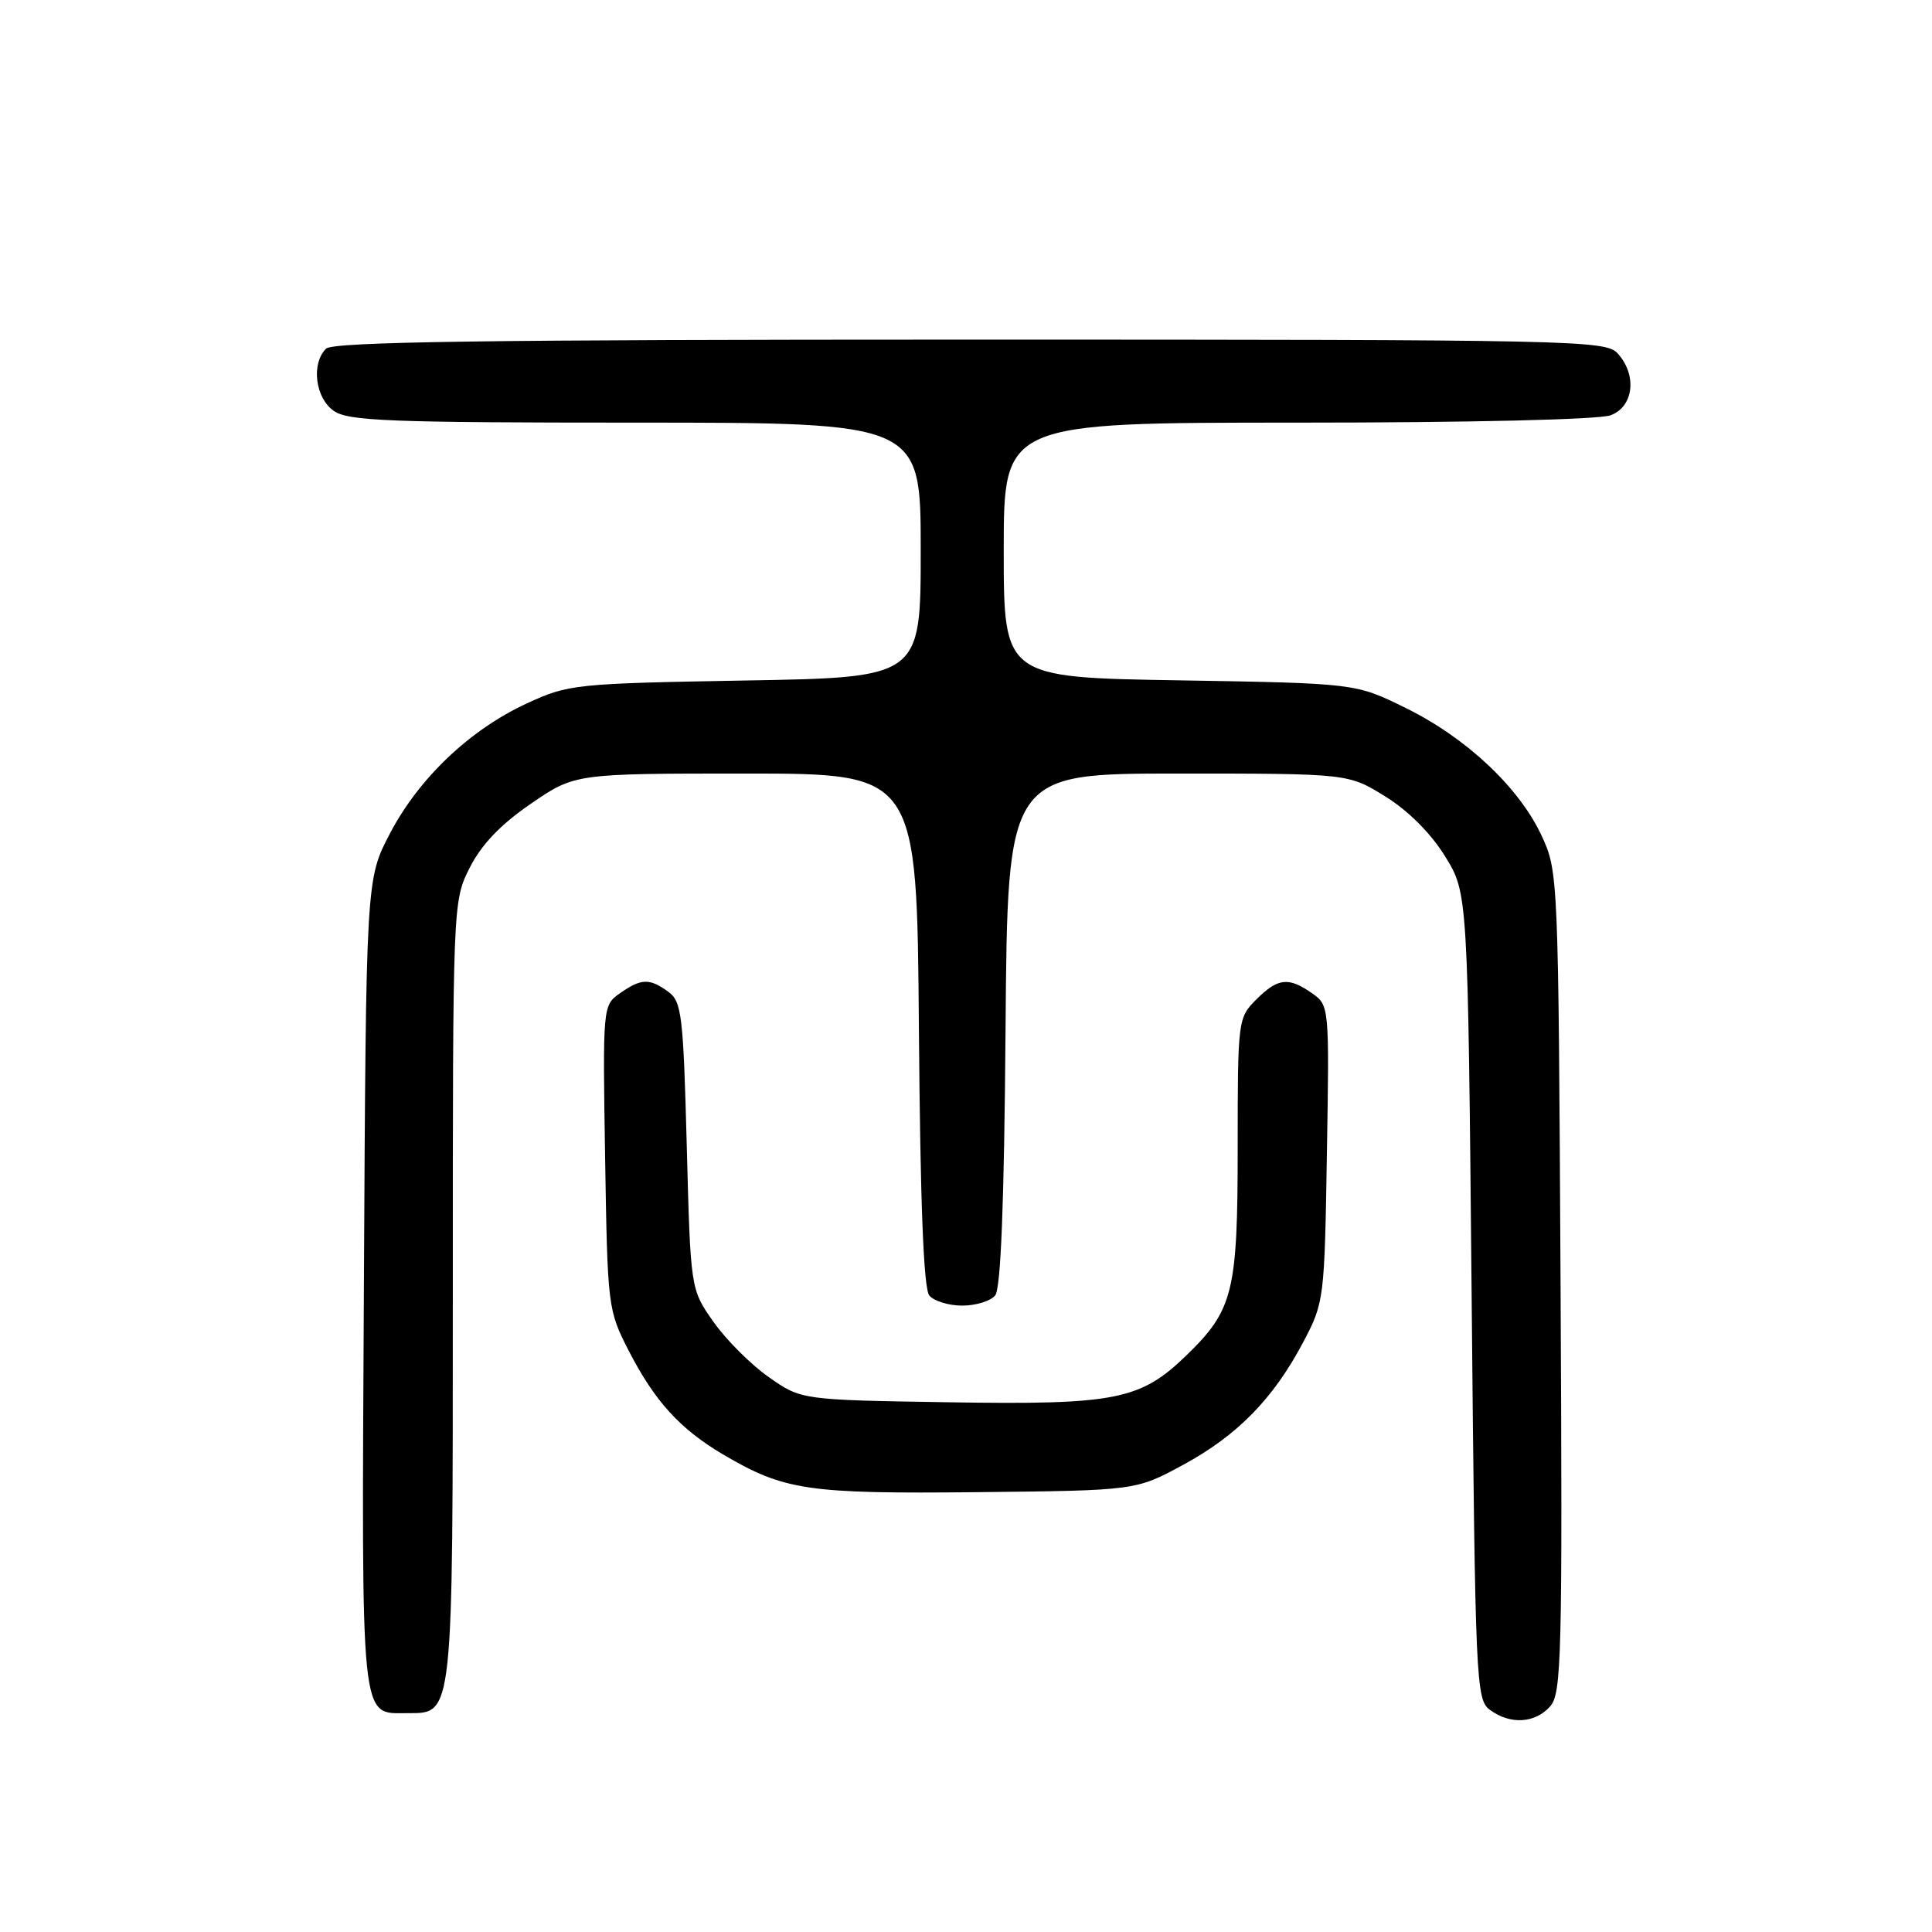 <?xml version="1.0" encoding="UTF-8" standalone="no"?>
<!DOCTYPE svg PUBLIC "-//W3C//DTD SVG 1.1//EN" "http://www.w3.org/Graphics/SVG/1.1/DTD/svg11.dtd" >
<svg xmlns="http://www.w3.org/2000/svg" xmlns:xlink="http://www.w3.org/1999/xlink" version="1.1" viewBox="0 0 256 256">
 <g >
 <path fill="currentColor"
d=" M 205.38 226.13 C 206.93 224.42 207.04 219.76 206.78 169.88 C 206.50 116.12 206.47 115.45 204.28 110.75 C 201.30 104.34 194.30 97.76 186.26 93.81 C 179.63 90.54 179.63 90.54 156.31 90.15 C 133.00 89.77 133.00 89.77 133.00 72.88 C 133.00 56.00 133.00 56.00 171.93 56.00 C 194.81 56.00 211.93 55.60 213.43 55.02 C 216.48 53.87 216.95 49.70 214.35 46.83 C 212.77 45.08 208.79 45.00 128.55 45.00 C 64.43 45.00 44.11 45.29 43.20 46.20 C 41.21 48.19 41.77 52.73 44.22 54.44 C 46.14 55.79 51.65 56.00 84.22 56.00 C 122.00 56.00 122.00 56.00 122.00 72.88 C 122.00 89.77 122.00 89.77 98.75 90.17 C 76.19 90.57 75.33 90.66 69.82 93.20 C 62.25 96.70 55.50 103.11 51.66 110.46 C 48.50 116.50 48.50 116.50 48.22 170.15 C 47.91 229.25 47.68 227.00 54.01 227.00 C 60.09 227.00 60.00 227.82 60.00 170.99 C 60.00 119.50 60.00 119.42 62.25 114.96 C 63.80 111.90 66.33 109.25 70.34 106.50 C 76.18 102.50 76.18 102.50 98.84 102.50 C 121.50 102.50 121.50 102.50 121.76 136.41 C 121.94 159.41 122.38 170.76 123.14 171.66 C 123.75 172.40 125.71 173.00 127.50 173.00 C 129.29 173.00 131.25 172.40 131.86 171.66 C 132.62 170.76 133.06 159.41 133.24 136.41 C 133.50 102.50 133.50 102.50 156.08 102.50 C 178.66 102.50 178.66 102.50 183.55 105.53 C 186.58 107.40 189.60 110.42 191.47 113.45 C 194.50 118.34 194.50 118.34 195.00 171.75 C 195.48 223.16 195.57 225.22 197.44 226.58 C 200.12 228.54 203.37 228.36 205.38 226.13 Z  M 156.77 194.10 C 163.98 190.19 168.75 185.31 172.71 177.79 C 175.45 172.60 175.51 172.12 175.82 152.86 C 176.15 133.33 176.13 133.21 173.85 131.61 C 170.73 129.42 169.33 129.58 166.45 132.45 C 164.04 134.87 164.00 135.18 164.00 152.05 C 164.00 171.19 163.42 173.56 157.22 179.58 C 151.10 185.51 147.84 186.16 125.78 185.81 C 106.17 185.50 106.17 185.50 101.86 182.47 C 99.49 180.81 96.19 177.51 94.53 175.14 C 91.50 170.84 91.50 170.84 91.00 151.83 C 90.54 134.50 90.33 132.71 88.56 131.42 C 86.07 129.60 84.97 129.63 82.15 131.61 C 79.87 133.21 79.86 133.32 80.18 153.36 C 80.50 173.19 80.54 173.58 83.32 179.00 C 86.74 185.65 90.10 189.35 95.79 192.71 C 103.92 197.50 106.98 197.95 129.50 197.72 C 150.50 197.50 150.50 197.50 156.77 194.10 Z "/>
</g>
</svg>